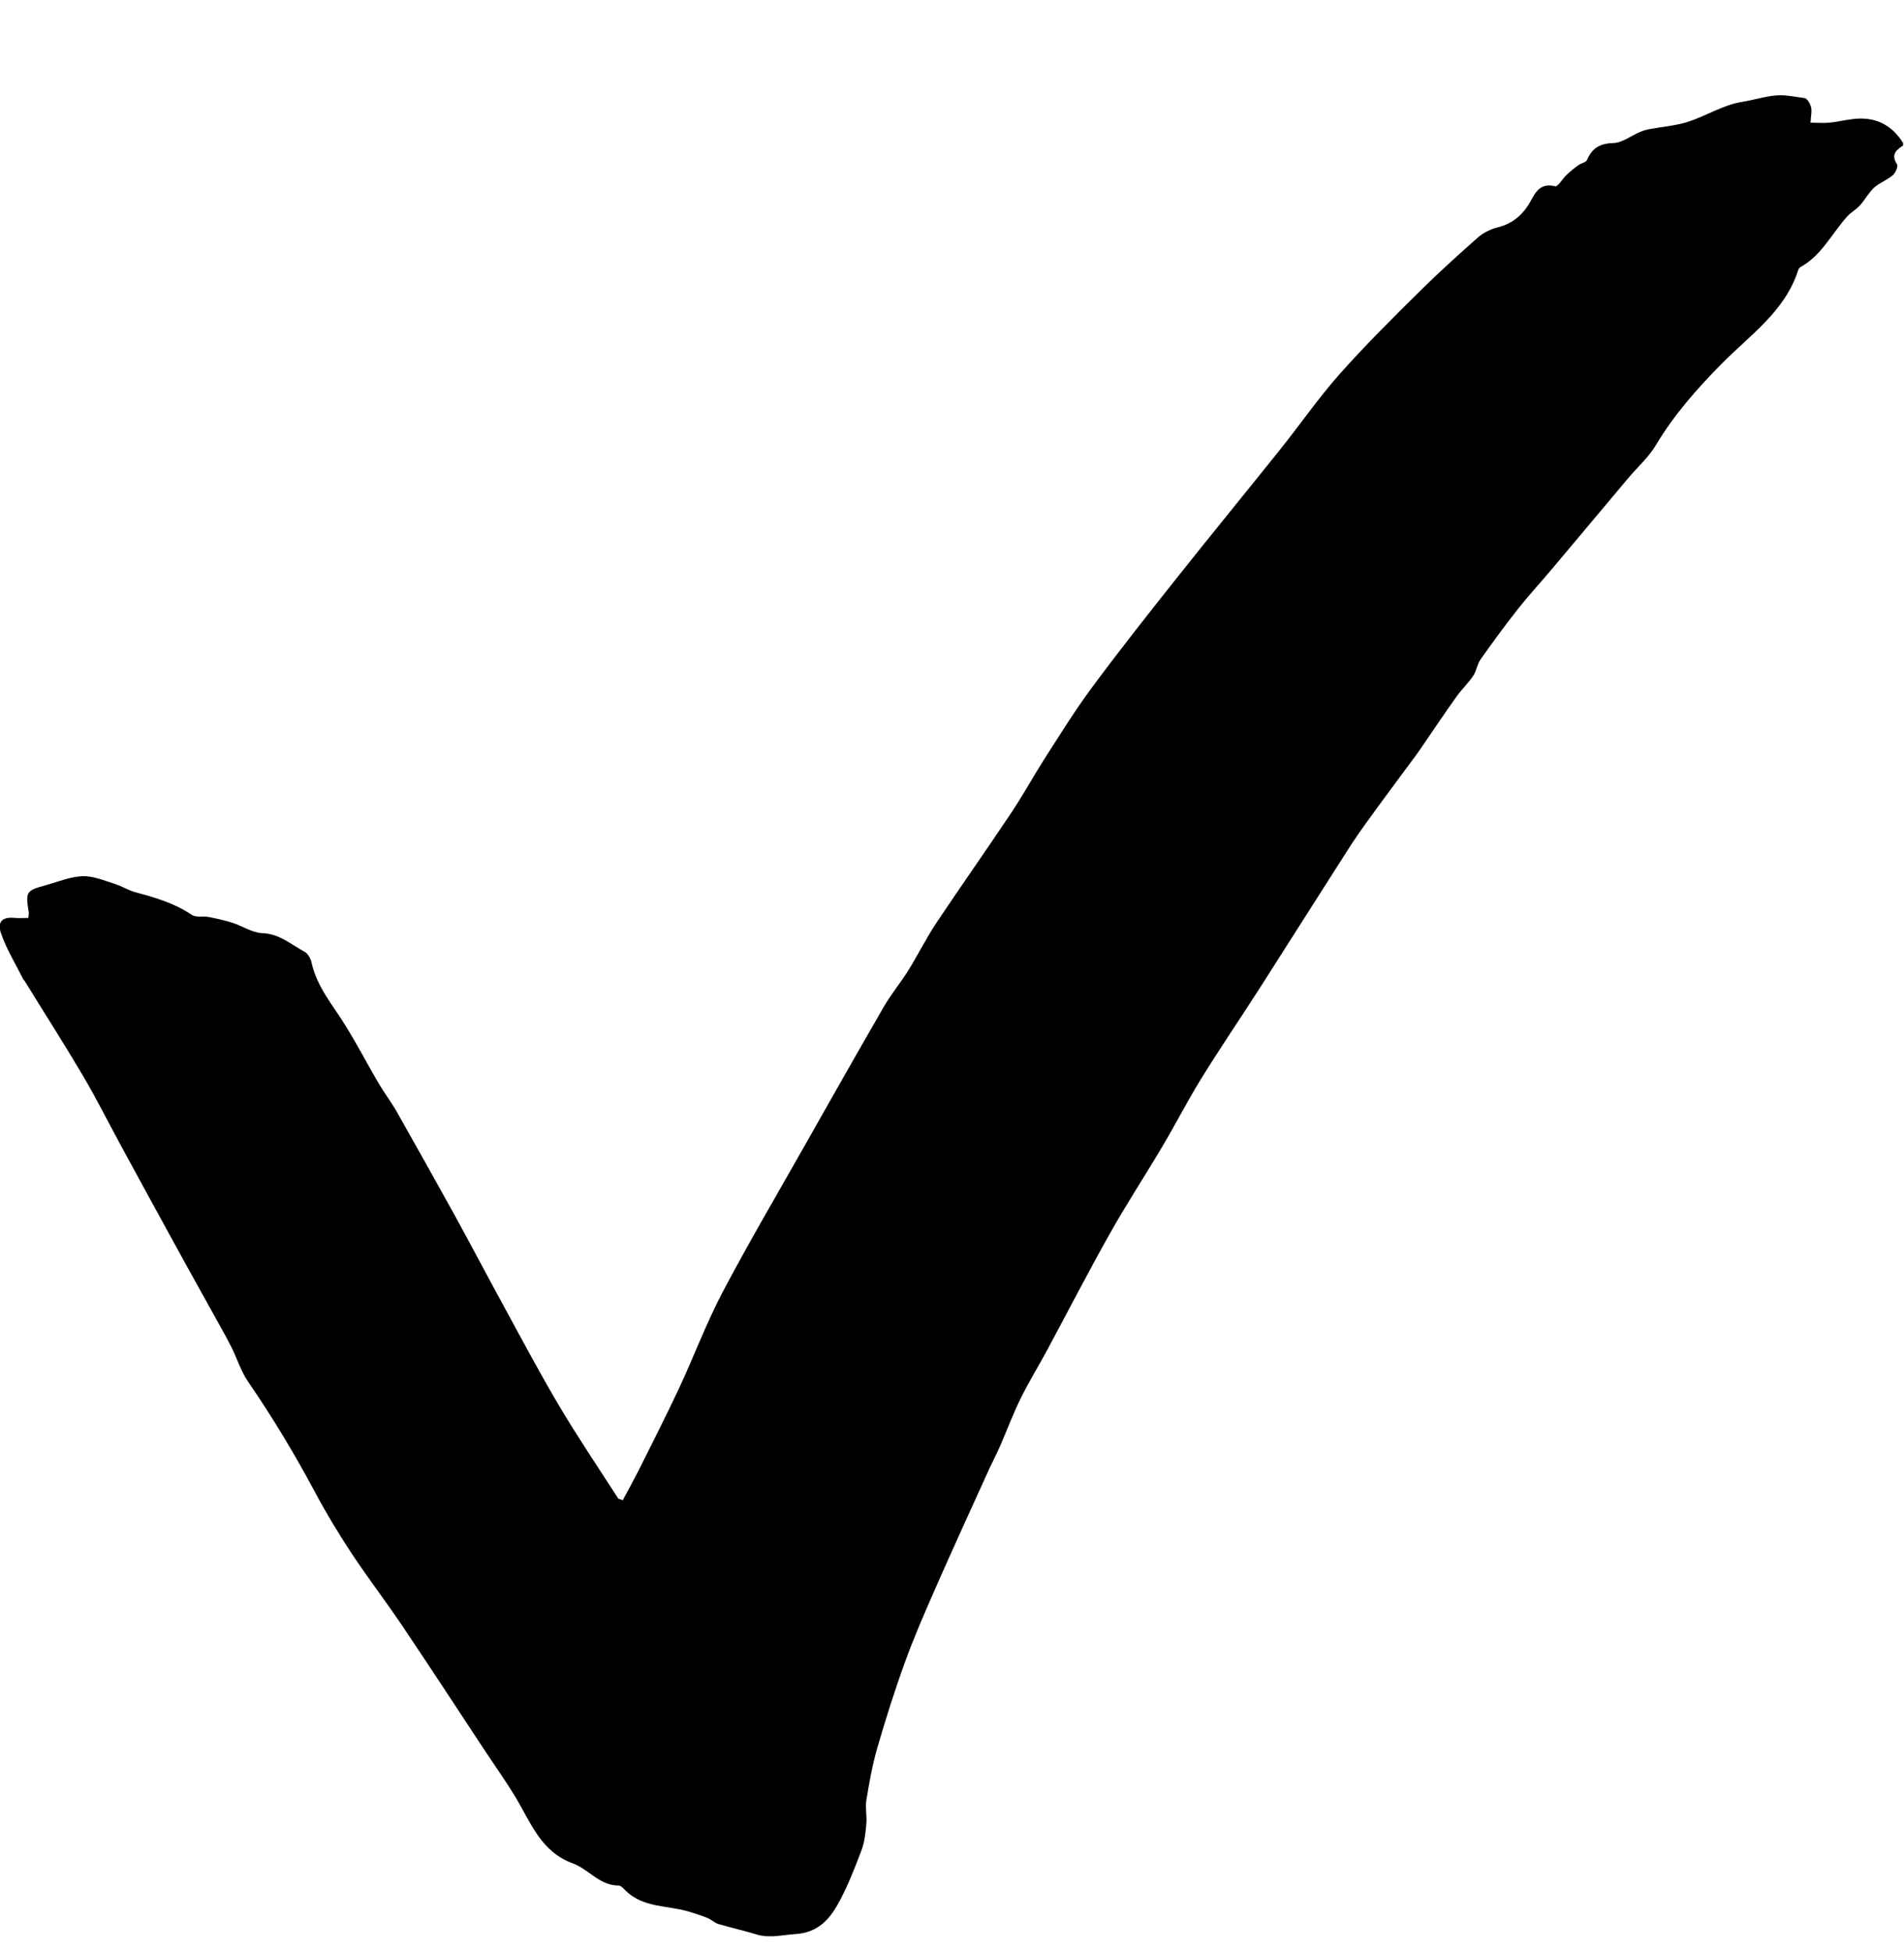 <svg width="40" height="41" viewBox="0 0 40 41" fill="none" xmlns="http://www.w3.org/2000/svg">
<g clip-path="url(#clip0_4515_239)">
<path d="M40 3.044C39.852 3.14 39.712 3.232 39.852 3.448C39.88 3.492 39.824 3.628 39.768 3.676C39.648 3.78 39.488 3.836 39.372 3.94C39.256 4.048 39.18 4.196 39.072 4.316C38.996 4.4 38.888 4.456 38.812 4.54C38.484 4.9 38.272 5.364 37.82 5.612C37.8 5.624 37.784 5.652 37.776 5.676C37.496 6.548 36.752 7.044 36.156 7.652C35.644 8.172 35.168 8.712 34.792 9.34C34.644 9.592 34.416 9.796 34.224 10.02C33.692 10.652 33.164 11.284 32.632 11.916C32.384 12.212 32.12 12.496 31.884 12.796C31.612 13.14 31.356 13.492 31.104 13.848C31.032 13.948 31.02 14.088 30.952 14.188C30.852 14.34 30.716 14.468 30.608 14.616C30.344 14.984 30.092 15.364 29.836 15.736C29.768 15.836 29.692 15.936 29.62 16.032C29.32 16.44 29.016 16.844 28.72 17.256C28.604 17.416 28.492 17.576 28.384 17.74C28.14 18.12 27.896 18.508 27.652 18.888C27.248 19.52 26.848 20.152 26.444 20.784C26.04 21.412 25.62 22.028 25.228 22.664C24.944 23.124 24.7 23.604 24.424 24.068C24.056 24.692 23.656 25.296 23.304 25.928C22.856 26.724 22.44 27.532 22.008 28.336C21.824 28.68 21.616 29.012 21.444 29.364C21.284 29.688 21.156 30.032 21.012 30.364C20.94 30.528 20.856 30.688 20.78 30.852C20.404 31.68 20.024 32.508 19.656 33.344C19.428 33.864 19.2 34.384 19.008 34.916C18.792 35.512 18.6 36.12 18.424 36.728C18.324 37.08 18.26 37.444 18.2 37.808C18.176 37.968 18.216 38.14 18.2 38.304C18.184 38.488 18.164 38.68 18.1 38.852C17.964 39.212 17.824 39.572 17.644 39.912C17.448 40.28 17.208 40.584 16.708 40.616C16.436 40.632 16.172 40.708 15.896 40.624C15.632 40.544 15.36 40.484 15.092 40.404C15.008 40.38 14.944 40.308 14.86 40.276C14.728 40.224 14.596 40.18 14.46 40.14C14.016 40.012 13.512 40.064 13.144 39.704C13.1 39.66 13.044 39.596 12.992 39.596C12.596 39.596 12.364 39.252 12.036 39.132C11.364 38.888 11.152 38.276 10.832 37.744C10.592 37.348 10.32 36.972 10.068 36.584C9.52 35.752 8.976 34.92 8.42 34.096C8.084 33.6 7.72 33.124 7.388 32.624C7.112 32.204 6.852 31.776 6.616 31.332C6.188 30.532 5.724 29.76 5.212 29.016C5.064 28.8 4.984 28.536 4.864 28.296C4.788 28.144 4.708 27.996 4.624 27.848C4.308 27.276 3.988 26.708 3.676 26.136C3.304 25.46 2.936 24.784 2.568 24.108C2.288 23.596 2.028 23.072 1.732 22.572C1.34 21.908 0.924 21.26 0.52 20.604C0.512 20.588 0.492 20.576 0.488 20.564C0.328 20.244 0.136 19.932 0.02 19.596C-0.064 19.348 0.06 19.248 0.316 19.276C0.408 19.284 0.5 19.276 0.596 19.276C0.6 19.208 0.608 19.184 0.604 19.16C0.536 18.724 0.548 18.704 0.952 18.592C1.212 18.52 1.468 18.412 1.732 18.4C1.952 18.392 2.176 18.488 2.396 18.556C2.548 18.604 2.688 18.692 2.84 18.736C3.256 18.848 3.664 18.964 4.028 19.212C4.116 19.272 4.264 19.232 4.38 19.256C4.552 19.288 4.724 19.328 4.888 19.38C5.096 19.448 5.3 19.588 5.508 19.596C5.872 19.608 6.116 19.836 6.4 19.988C6.468 20.024 6.524 20.128 6.544 20.208C6.656 20.732 7.004 21.12 7.272 21.56C7.508 21.944 7.72 22.348 7.948 22.74C8.068 22.944 8.212 23.132 8.332 23.34C8.736 24.052 9.132 24.764 9.528 25.476C9.9 26.152 10.256 26.832 10.624 27.504C10.992 28.18 11.356 28.864 11.748 29.524C12.14 30.184 12.572 30.824 12.988 31.468C12.996 31.48 13.02 31.48 13.084 31.504C13.192 31.304 13.304 31.096 13.412 30.888C13.696 30.32 13.984 29.752 14.256 29.176C14.572 28.5 14.832 27.8 15.176 27.144C15.724 26.104 16.32 25.092 16.9 24.068C17.452 23.092 18.004 22.116 18.564 21.148C18.716 20.884 18.912 20.648 19.076 20.388C19.284 20.056 19.456 19.704 19.672 19.38C20.188 18.608 20.724 17.848 21.24 17.076C21.484 16.712 21.696 16.324 21.932 15.952C22.252 15.456 22.564 14.948 22.912 14.476C23.488 13.696 24.088 12.936 24.692 12.176C25.412 11.268 26.144 10.376 26.868 9.472C27.296 8.94 27.684 8.376 28.136 7.864C28.676 7.256 29.256 6.68 29.836 6.108C30.228 5.72 30.64 5.348 31.056 4.98C31.168 4.884 31.316 4.812 31.46 4.776C31.784 4.696 32 4.504 32.156 4.224C32.264 4.02 32.372 3.836 32.672 3.912C32.728 3.928 32.828 3.748 32.916 3.668C32.992 3.596 33.076 3.528 33.16 3.468C33.216 3.428 33.316 3.412 33.34 3.36C33.448 3.112 33.608 3.012 33.892 3.004C34.08 3 34.264 2.852 34.452 2.772C34.516 2.744 34.584 2.724 34.652 2.712C34.924 2.66 35.208 2.64 35.468 2.556C35.848 2.432 36.208 2.2 36.596 2.14C36.872 2.096 37.148 2 37.408 2C37.552 2 37.744 2.036 37.912 2.06C37.968 2.068 38.032 2.18 38.048 2.256C38.068 2.34 38.044 2.432 38.036 2.576C38.176 2.576 38.304 2.588 38.428 2.576C38.596 2.56 38.76 2.52 38.928 2.5C39.384 2.444 39.736 2.612 39.98 3V3.056L40 3.044Z" fill="black"/>
</g>
<defs>
<clipPath id="clip0_4515_239">
<rect width="40" height="40" fill="white" transform="translate(0 0.668)"/>
</clipPath>
</defs>
</svg>
